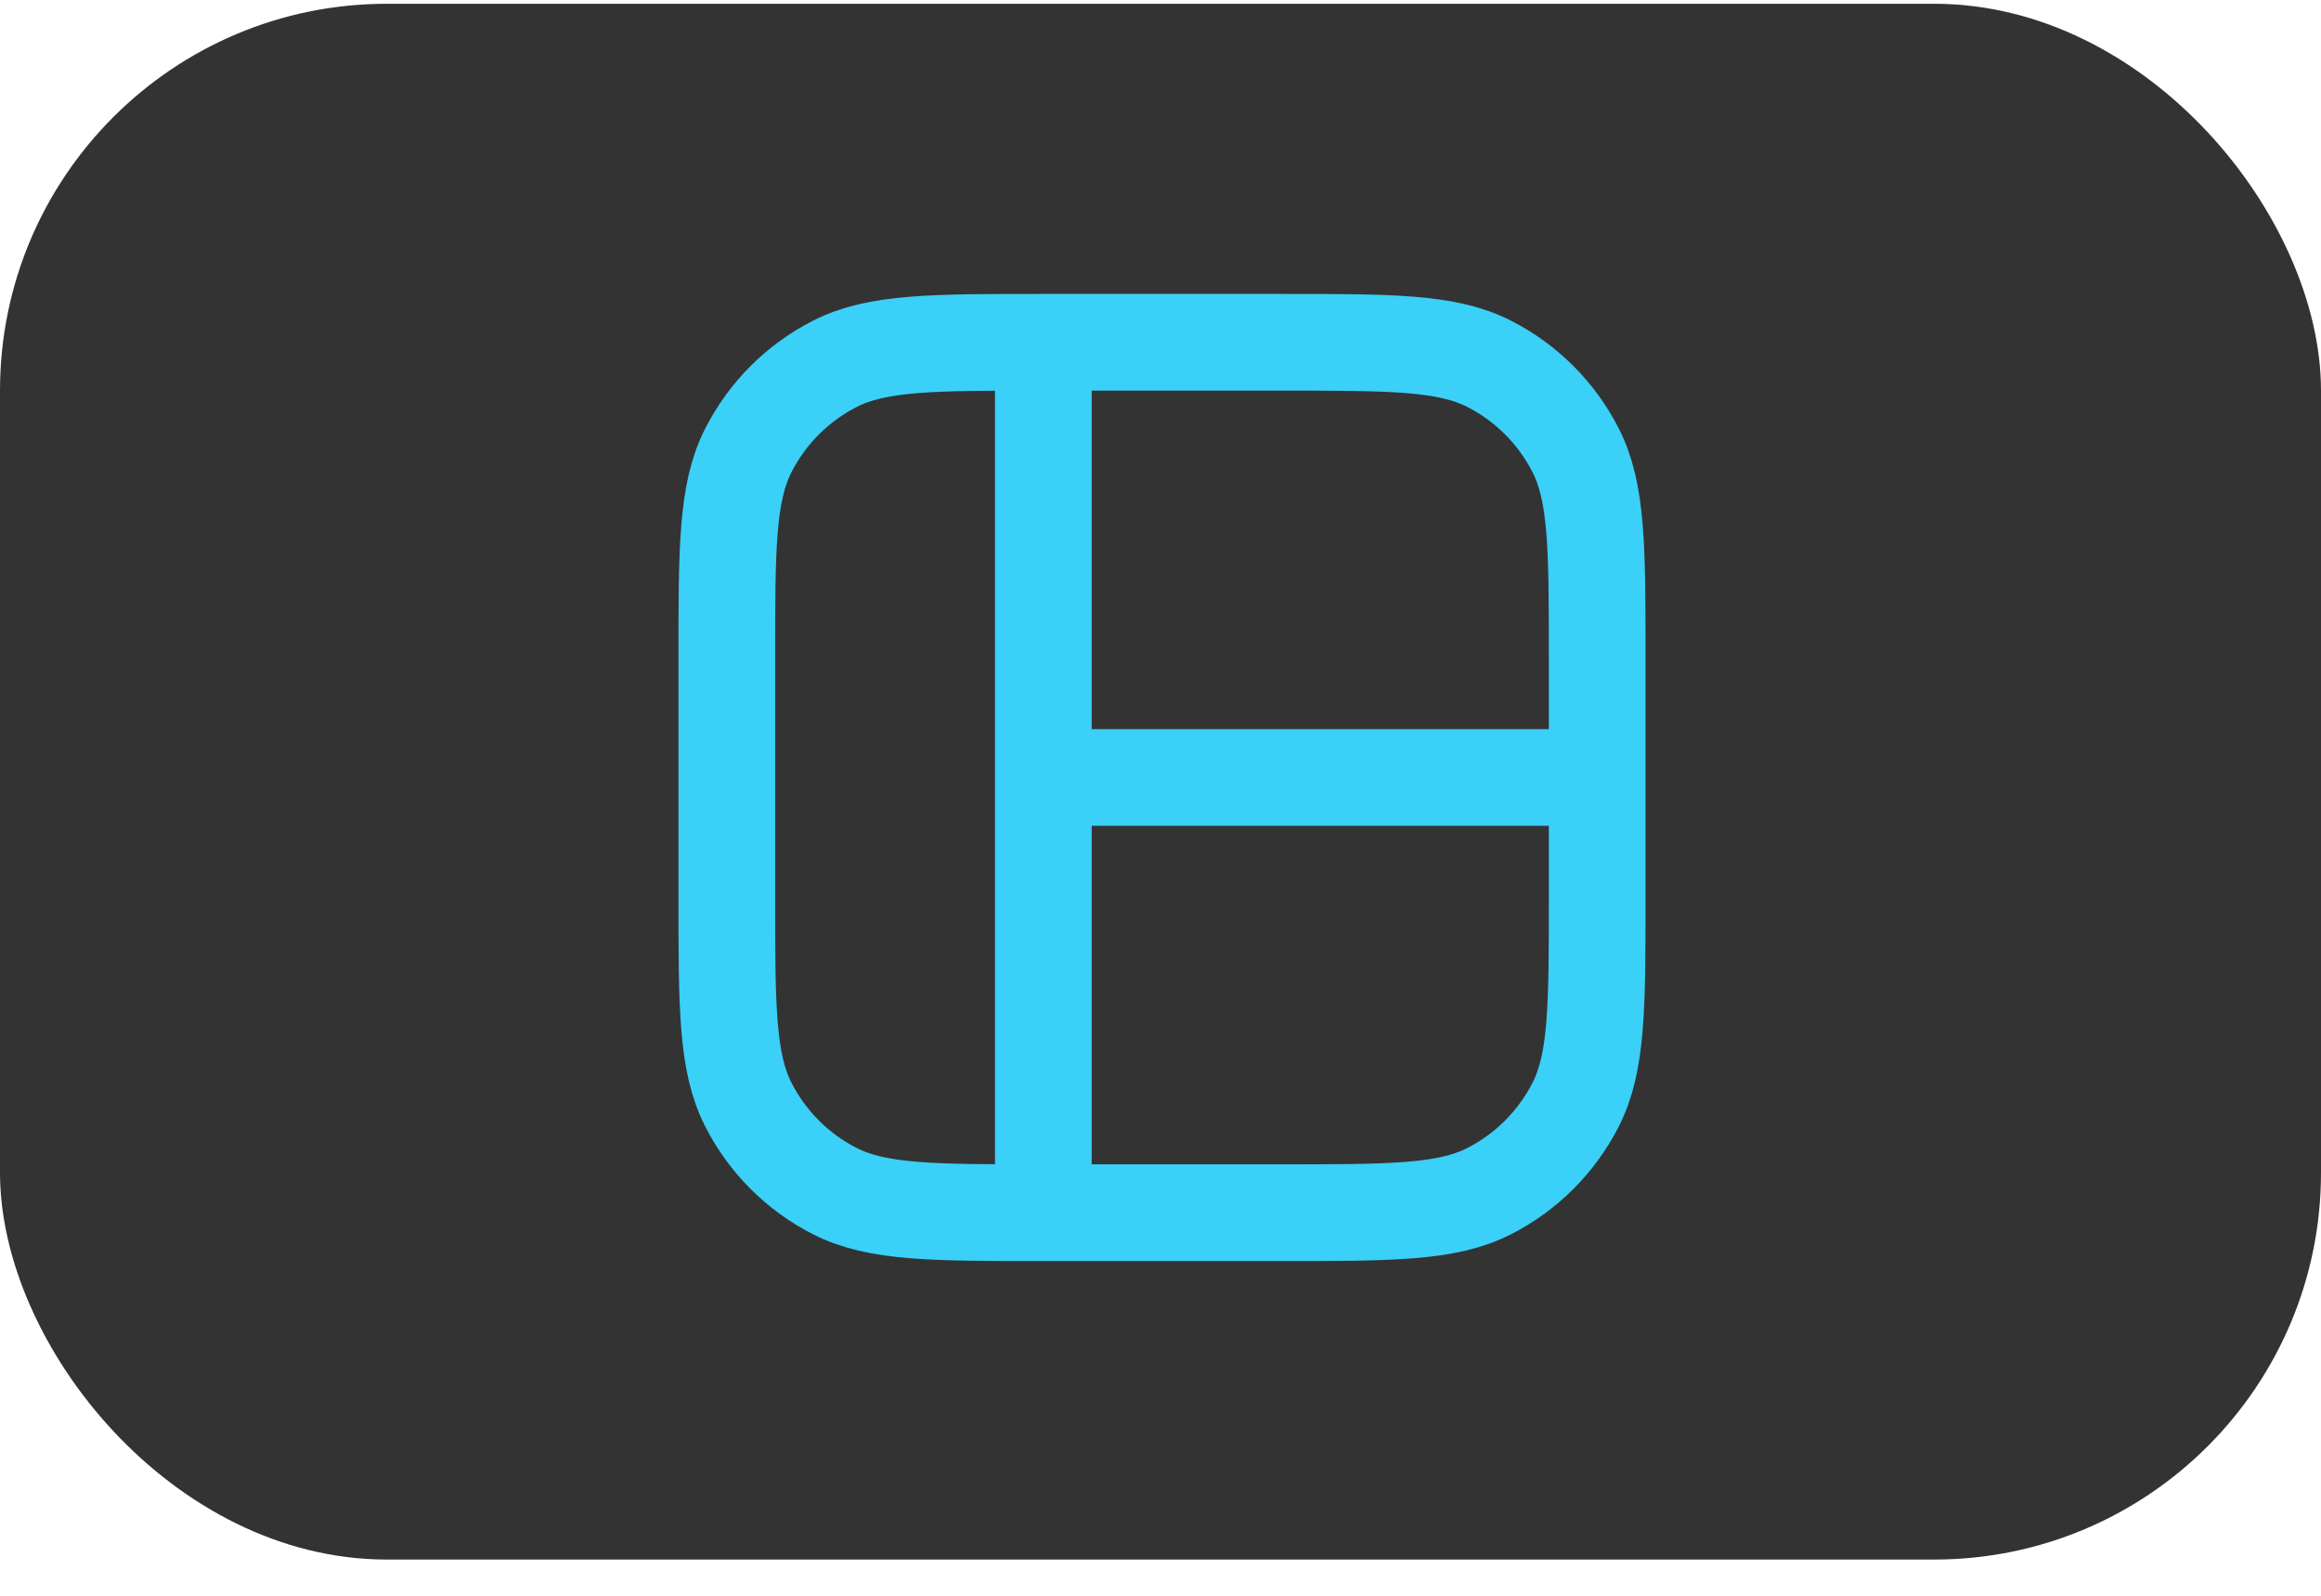 <svg width="48" height="33" viewBox="0 0 48 33" fill="none" xmlns="http://www.w3.org/2000/svg">
<g clip-path="url(#clip0_403_3029)">
<rect y="0.078" width="48" height="32.173" rx="8" fill="#333333"/>
<path d="M21.577 7.078L26.486 7.078C28.777 7.078 29.922 7.078 30.798 7.524C31.567 7.916 32.193 8.542 32.585 9.312C33.031 10.187 33.031 11.332 33.031 13.623V18.532C33.031 20.824 33.031 21.969 32.585 22.844C32.193 23.614 31.567 24.24 30.798 24.632C29.922 25.078 28.777 25.078 26.486 25.078H21.577M21.577 7.078C19.286 7.078 18.14 7.078 17.265 7.524C16.495 7.916 15.869 8.542 15.477 9.312C15.031 10.187 15.031 11.332 15.031 13.623L15.031 18.532C15.031 20.824 15.031 21.969 15.477 22.844C15.869 23.614 16.495 24.24 17.265 24.632C18.14 25.078 19.286 25.078 21.577 25.078M21.577 7.078L21.577 25.078M21.577 16.078H33.031" stroke="#3AD0F8" stroke-width="2" stroke-linecap="round"/>
</g>
<defs>
<clipPath id="clip0_403_3029">
<rect y="0.078" width="48" height="32.173" rx="8" fill="white"/>
</clipPath>
</defs>
</svg>
